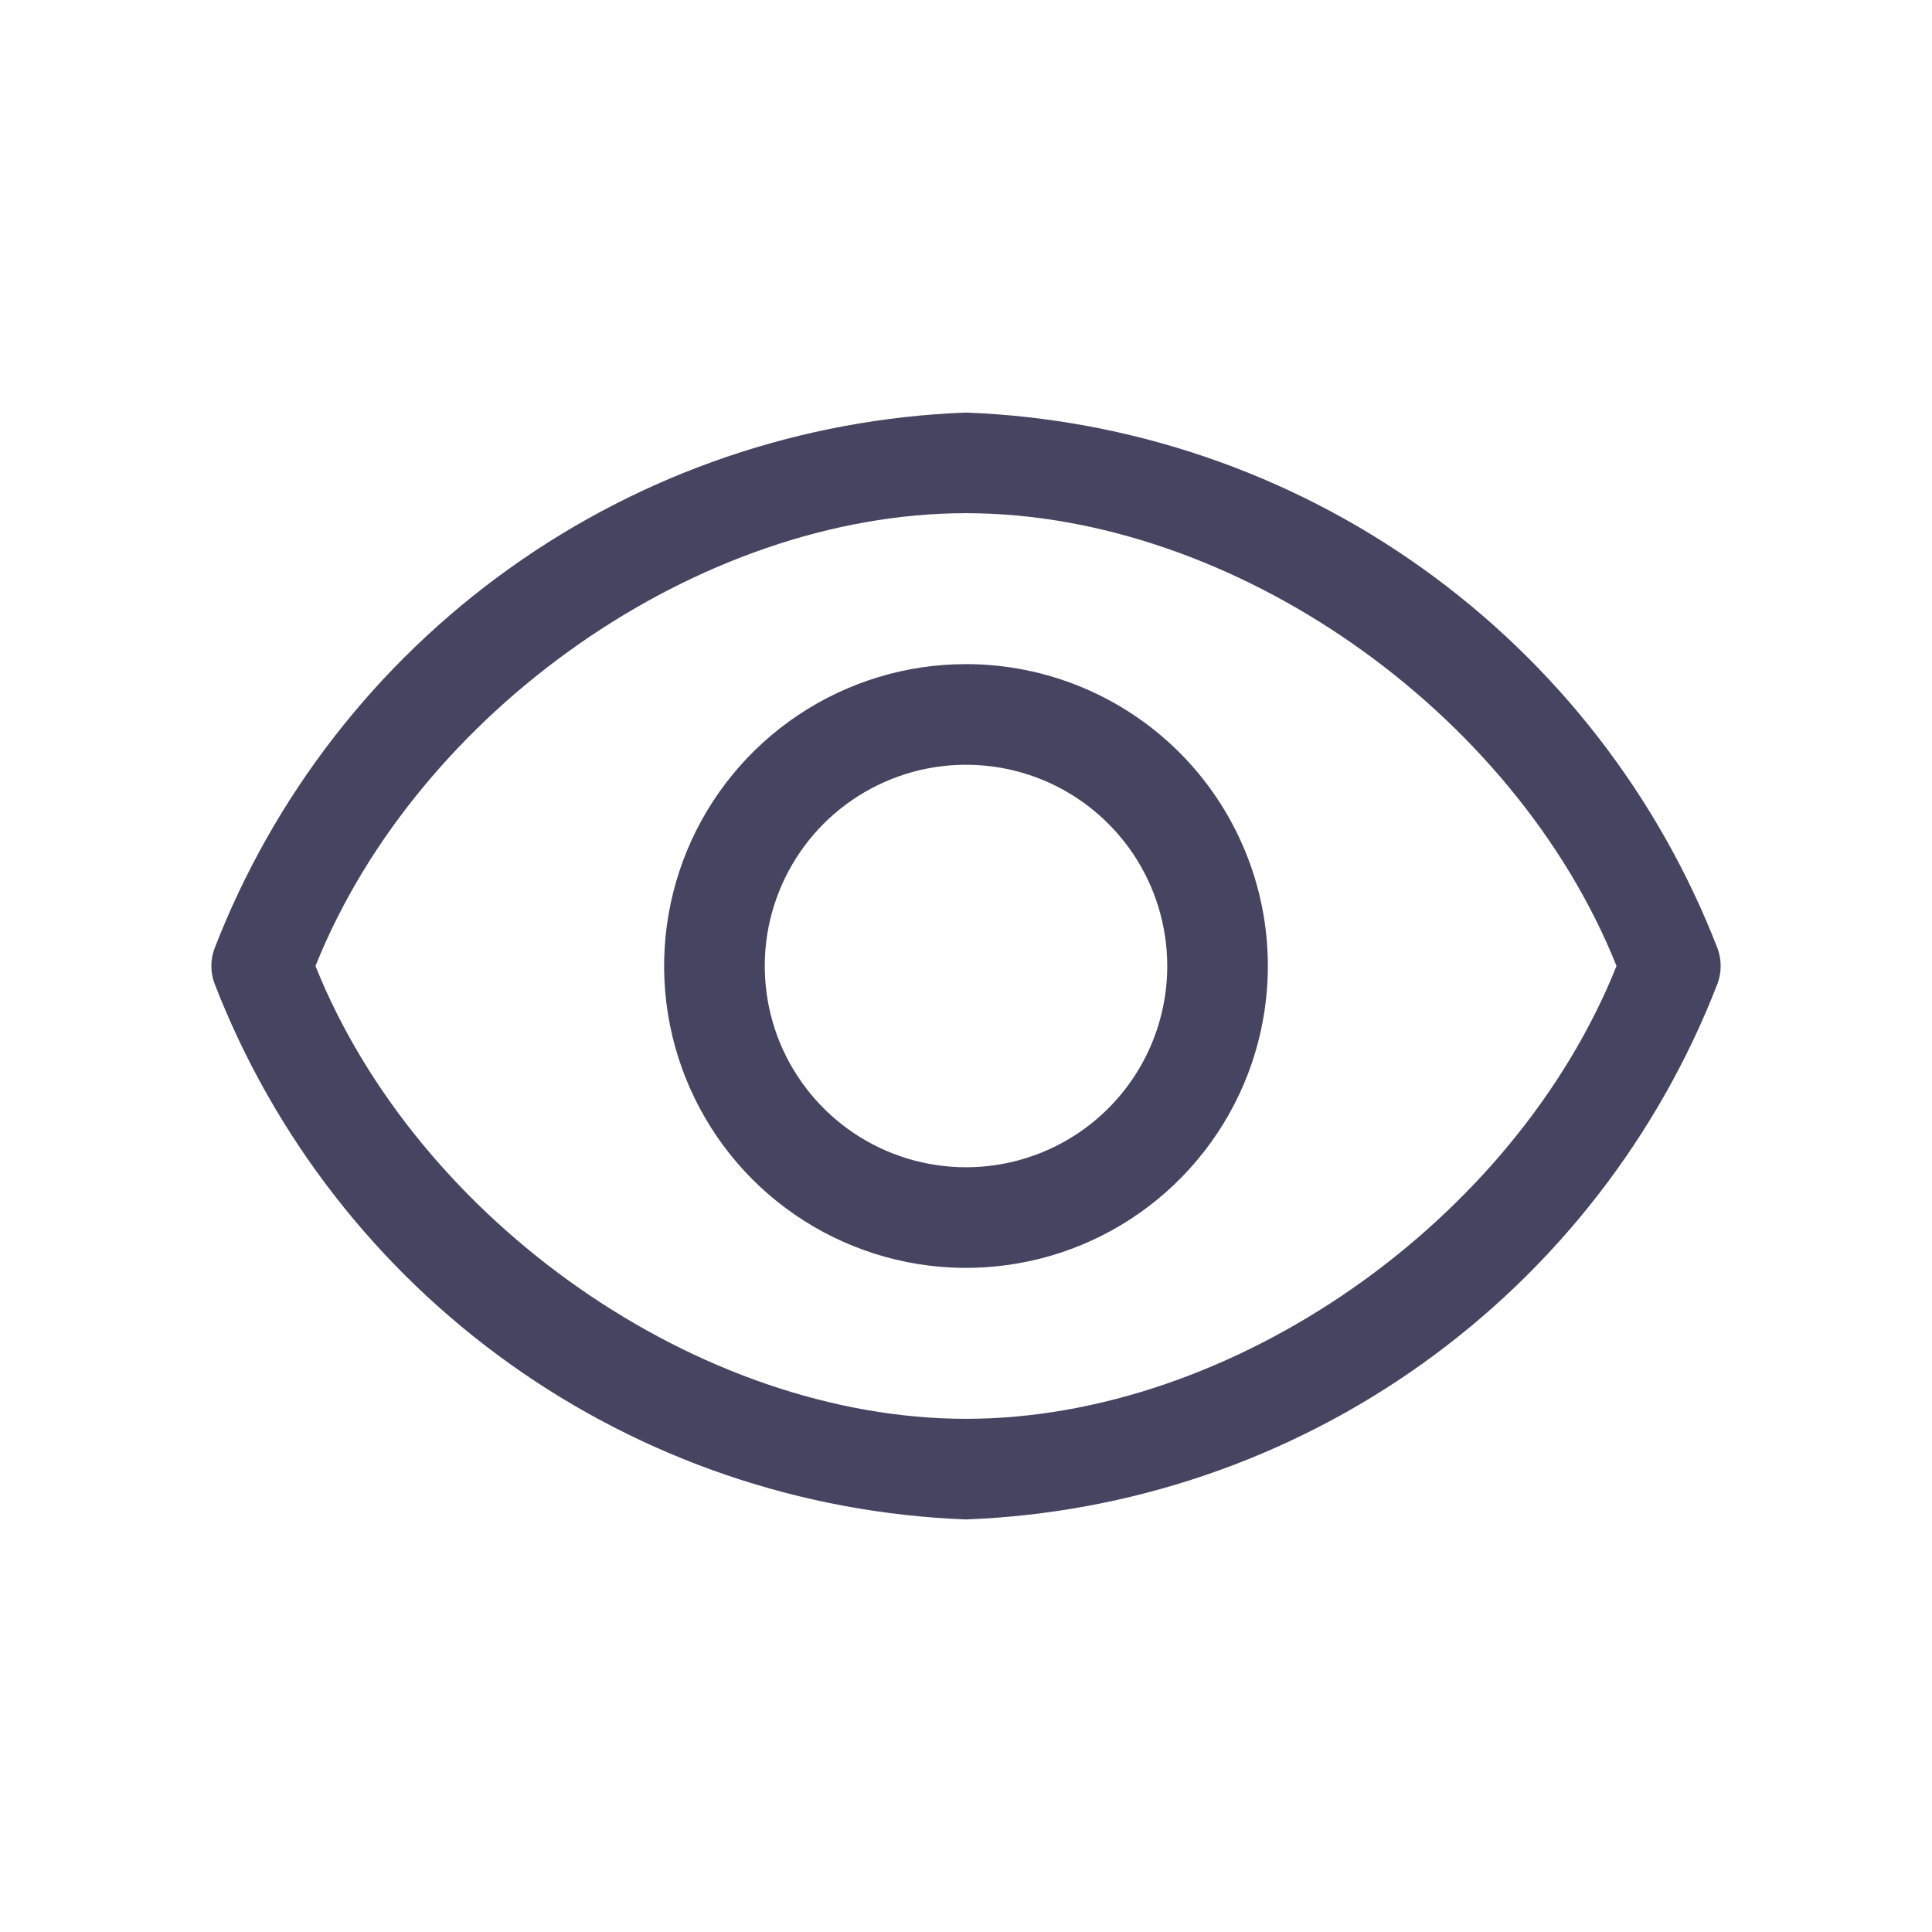 <svg width="24" height="24" viewBox="0 0 24 24" fill="none" xmlns="http://www.w3.org/2000/svg">
<path d="M21.338 11.787C20.603 9.886 19.326 8.242 17.667 7.058C16.008 5.873 14.037 5.202 12 5.125C9.963 5.202 7.993 5.873 6.333 7.058C4.674 8.242 3.398 9.886 2.663 11.787C2.613 11.925 2.613 12.075 2.663 12.213C3.398 14.114 4.674 15.758 6.333 16.942C7.993 18.127 9.963 18.798 12 18.875C14.037 18.798 16.008 18.127 17.667 16.942C19.326 15.758 20.603 14.114 21.338 12.213C21.387 12.075 21.387 11.925 21.338 11.787ZM12 17.625C8.688 17.625 5.188 15.169 3.919 12C5.188 8.831 8.688 6.375 12 6.375C15.313 6.375 18.813 8.831 20.081 12C18.813 15.169 15.313 17.625 12 17.625Z" fill="#454561"/>
<path d="M12 8.25C11.258 8.25 10.533 8.47 9.917 8.882C9.3 9.294 8.819 9.88 8.535 10.565C8.252 11.25 8.177 12.004 8.322 12.732C8.467 13.459 8.824 14.127 9.348 14.652C9.873 15.176 10.541 15.533 11.268 15.678C11.996 15.823 12.75 15.748 13.435 15.465C14.12 15.181 14.706 14.7 15.118 14.083C15.53 13.467 15.75 12.742 15.75 12C15.75 11.005 15.355 10.052 14.652 9.348C13.948 8.645 12.995 8.25 12 8.25ZM12 14.5C11.505 14.5 11.022 14.353 10.611 14.079C10.2 13.804 9.88 13.414 9.69 12.957C9.501 12.5 9.452 11.997 9.548 11.512C9.645 11.027 9.883 10.582 10.232 10.232C10.582 9.883 11.027 9.645 11.512 9.548C11.997 9.452 12.5 9.501 12.957 9.69C13.414 9.88 13.804 10.2 14.079 10.611C14.353 11.022 14.5 11.505 14.5 12C14.5 12.663 14.237 13.299 13.768 13.768C13.299 14.237 12.663 14.5 12 14.5Z" fill="#454561"/>
</svg>
